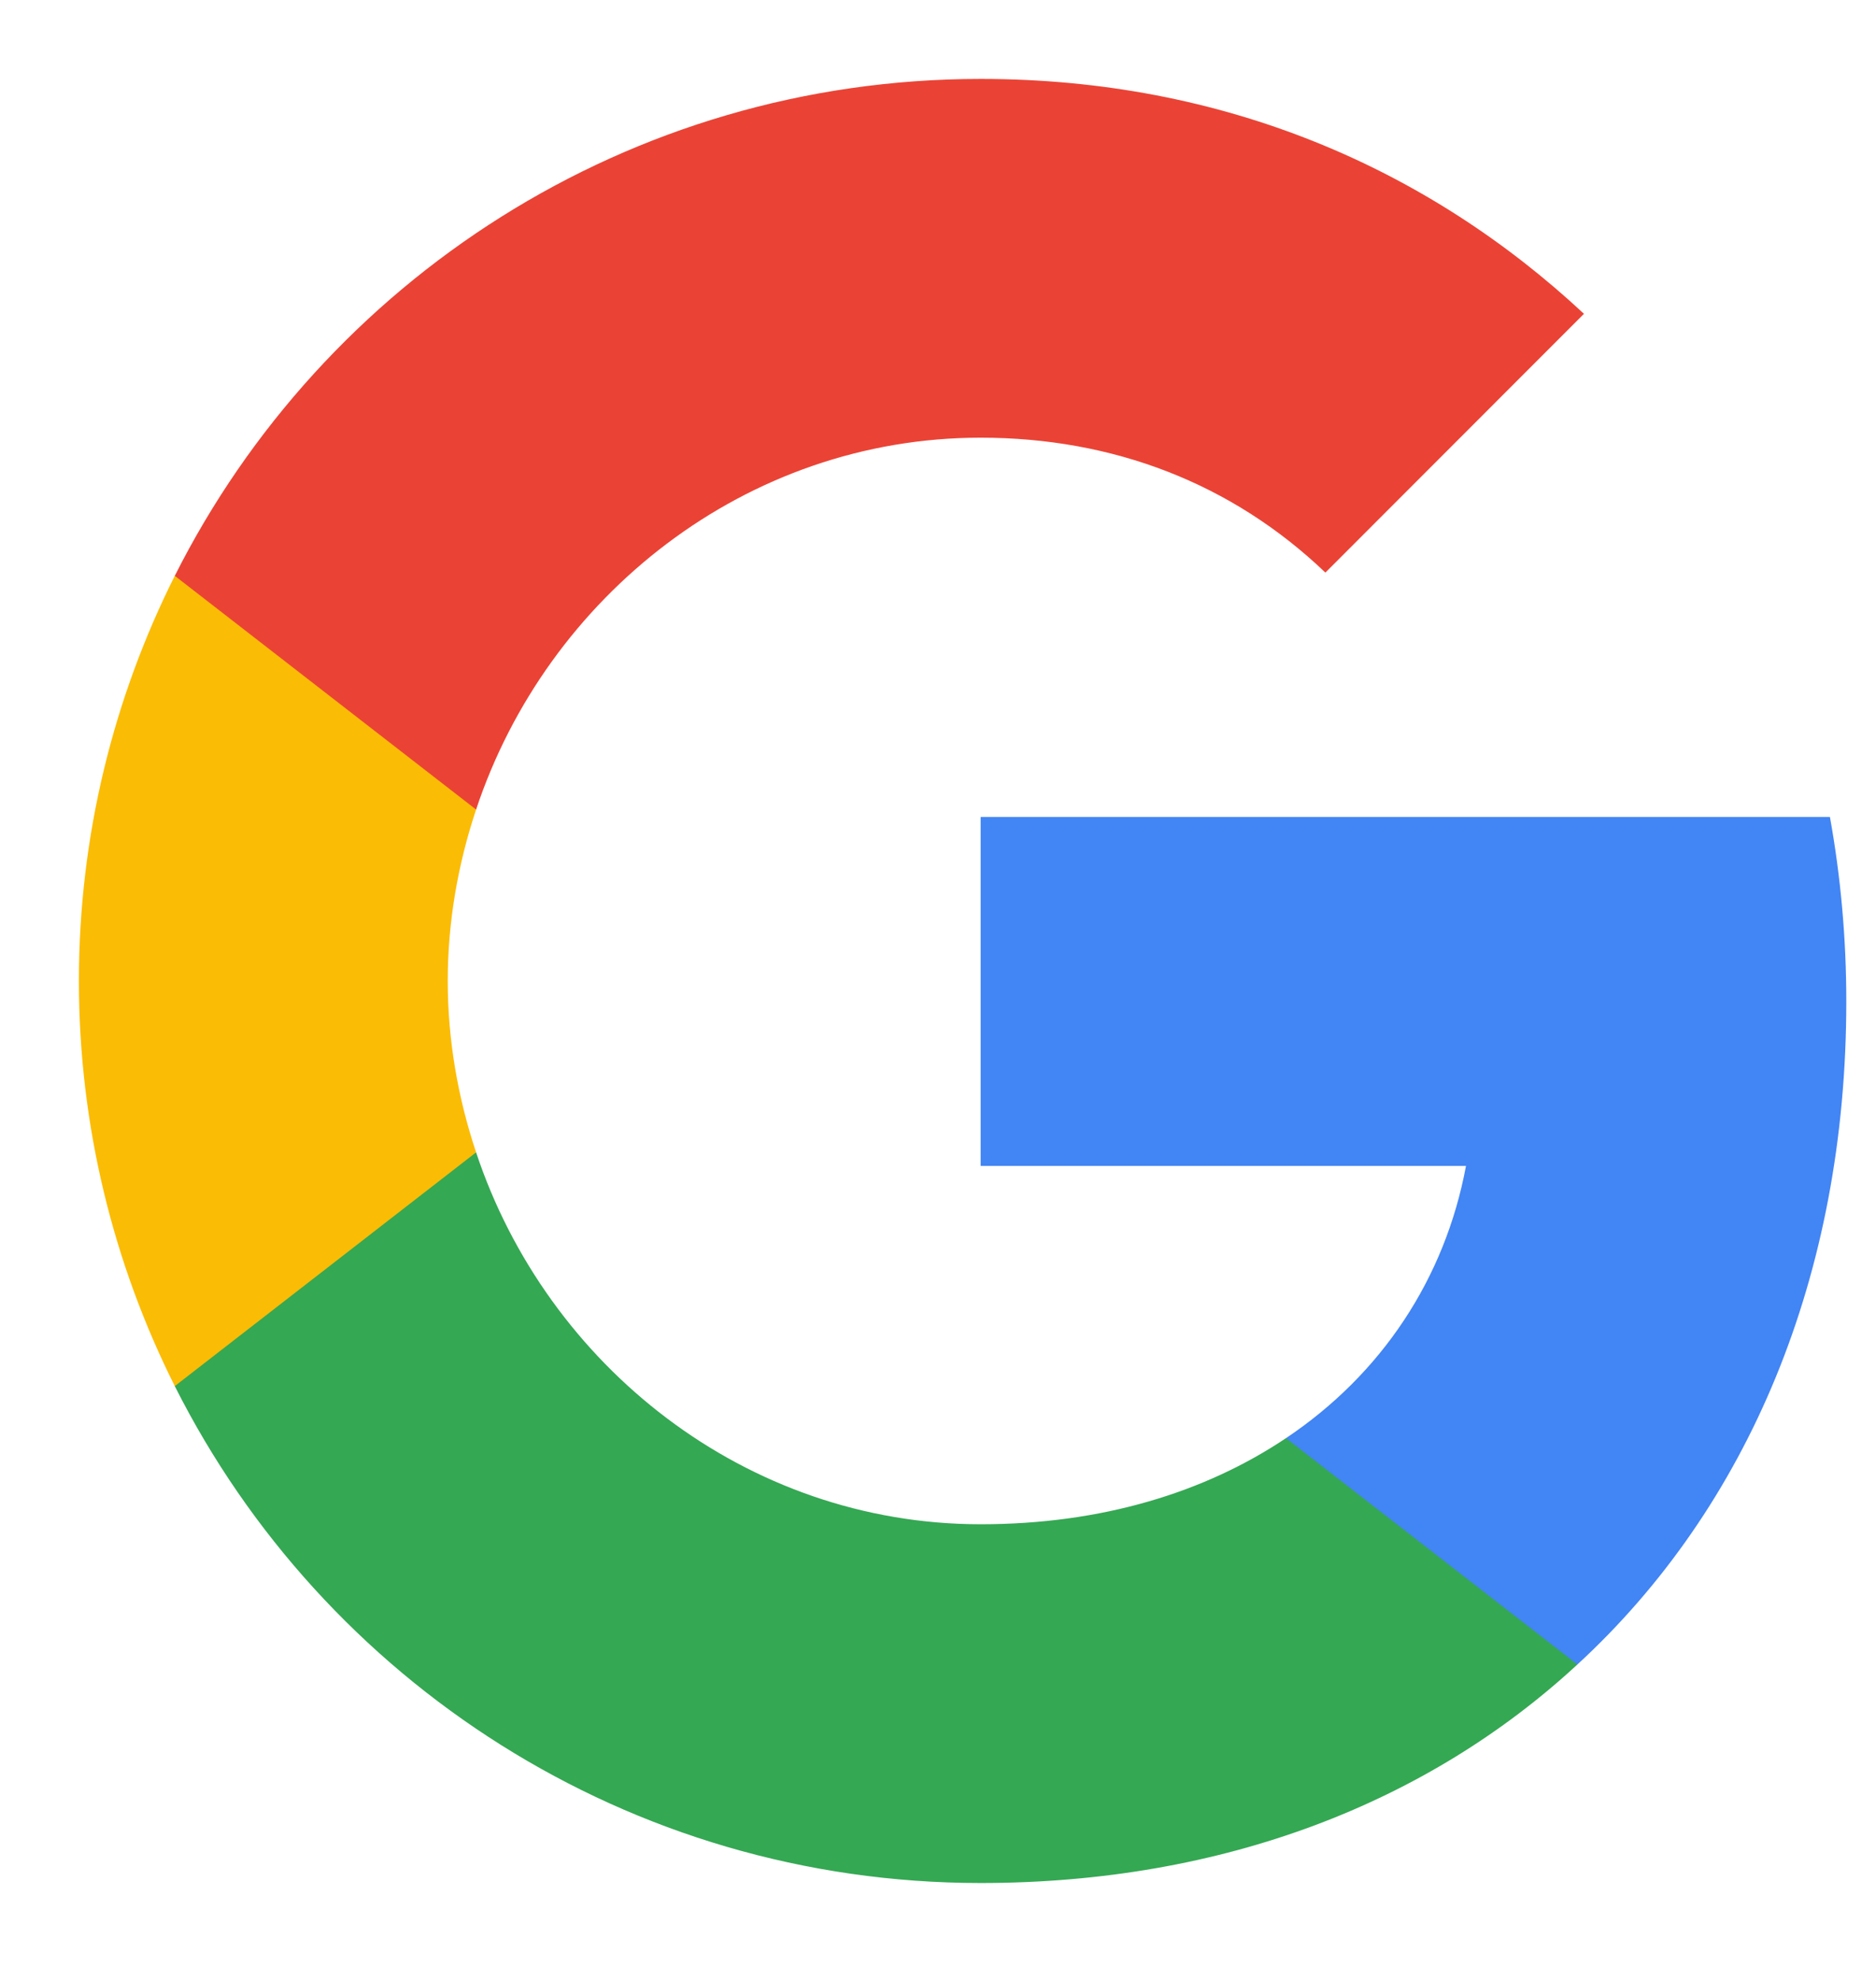 <?xml version="1.0" encoding="UTF-8" standalone="no"?><svg width="18px" height="19px" viewBox="0 0 18 19" version="1.1" xmlns="http://www.w3.org/2000/svg" xmlns:xlink="http://www.w3.org/1999/xlink"><title>Group 2</title><desc>Created with Sketch.</desc><defs/><g id="Page-1" stroke="none" stroke-width="1" fill="none" fill-rule="evenodd"><g id="3-copy-4" transform="translate(-29, -587)"><g id="Group-2" transform="translate(29, 587)"><path d="M17.715,9.606 C17.715,8.992 17.66,8.402 17.558,7.836 L9.409,7.836 L9.409,11.183 L14.066,11.183 C13.865,12.264 13.255,13.181 12.339,13.794 L12.339,15.965 L15.135,15.965 C16.771,14.459 17.715,12.241 17.715,9.606 L17.715,9.606 L17.715,9.606 Z" id="-g-Shape" fill="#4285F4"/><path d="M9.409,18.061 C11.745,18.061 13.704,17.287 15.135,15.965 L12.339,13.794 C11.564,14.313 10.573,14.62 9.409,14.62 C7.156,14.62 5.248,13.098 4.568,11.053 L1.677,11.053 L1.677,13.295 C3.101,16.122 6.027,18.061 9.409,18.061 L9.409,18.061 L9.409,18.061 Z" id="-g-Shape" fill="#34A853"/><path d="M4.568,11.053 C4.395,10.534 4.296,9.979 4.296,9.409 C4.296,8.839 4.395,8.284 4.568,7.765 L4.568,5.523 L1.677,5.523 C1.091,6.691 0.757,8.013 0.757,9.409 C0.757,10.805 1.091,12.127 1.677,13.295 L4.568,11.053 L4.568,11.053 L4.568,11.053 Z" id="-g-Shape" fill="#FBBC05"/><path d="M9.409,4.198 C10.679,4.198 11.82,4.635 12.717,5.492 L15.198,3.01 C13.7,1.614 11.741,0.757 9.409,0.757 C6.027,0.757 3.101,2.696 1.677,5.523 L4.568,7.765 C5.248,5.72 7.156,4.198 9.409,4.198 L9.409,4.198 L9.409,4.198 Z" id="-g-Shape" fill="#EA4335"/></g></g></g></svg>